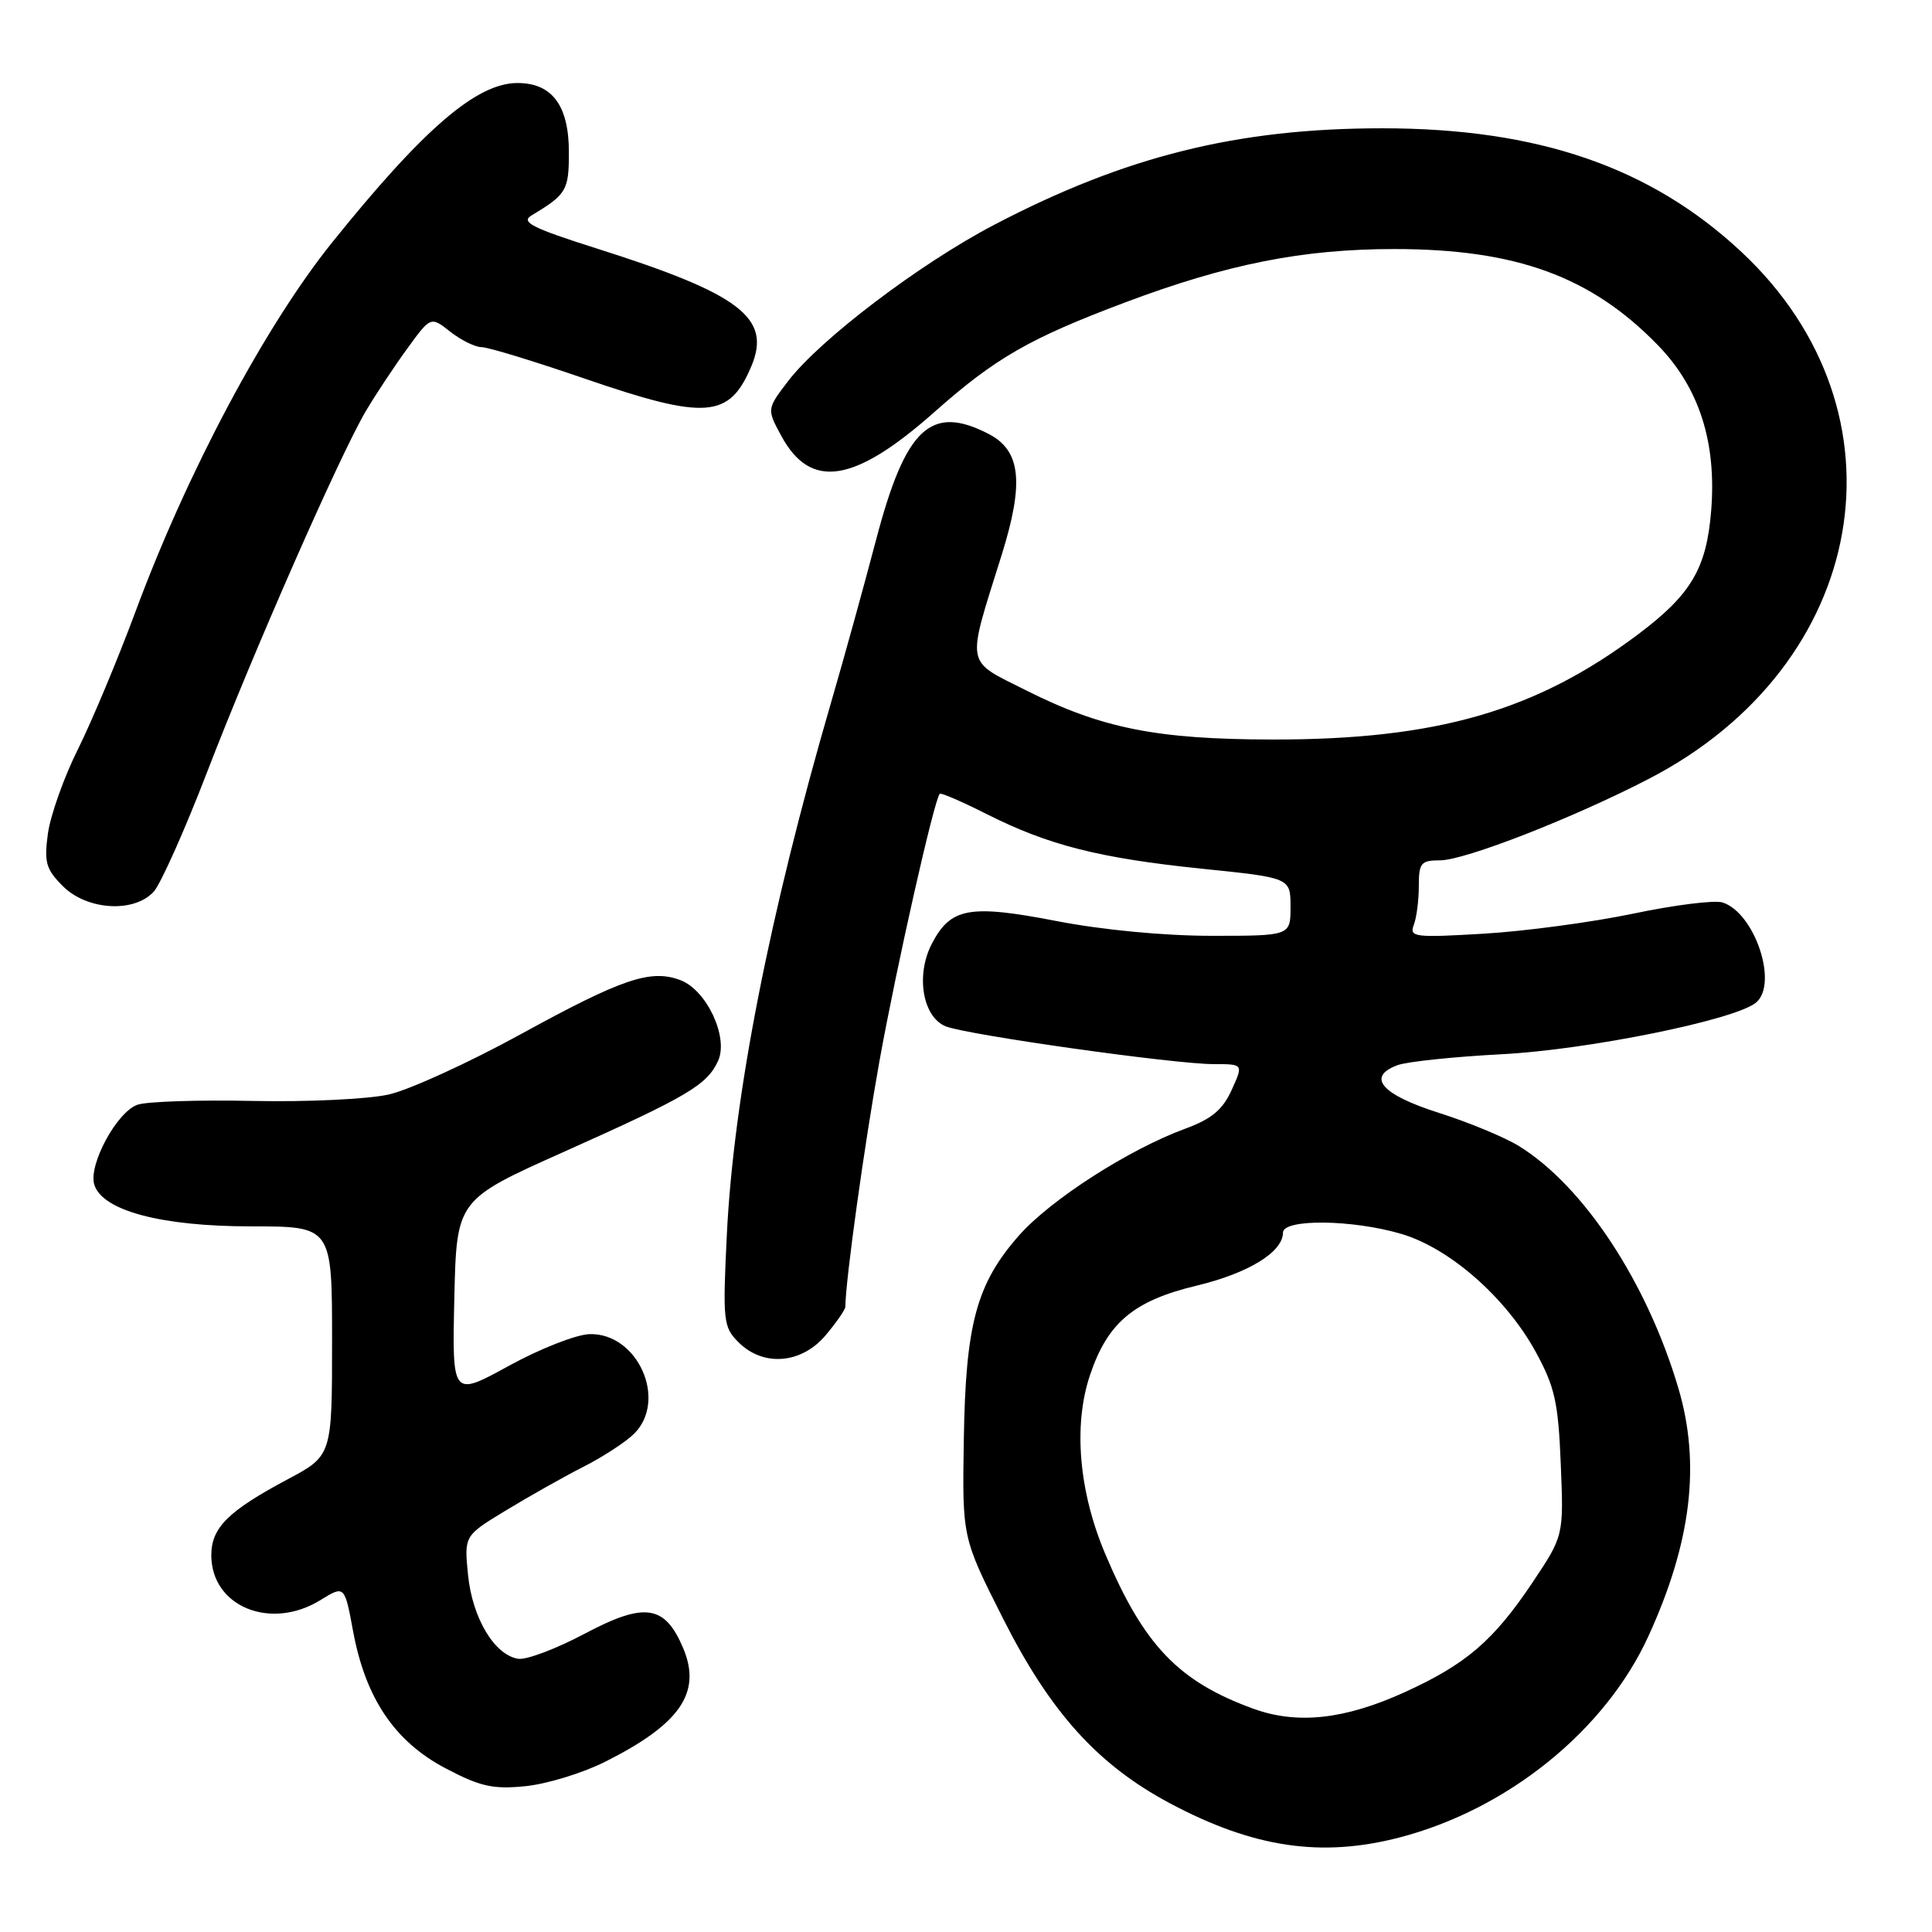 <?xml version="1.0" encoding="UTF-8" standalone="no"?>
<!DOCTYPE svg PUBLIC "-//W3C//DTD SVG 1.1//EN" "http://www.w3.org/Graphics/SVG/1.1/DTD/svg11.dtd" >
<svg xmlns="http://www.w3.org/2000/svg" xmlns:xlink="http://www.w3.org/1999/xlink" version="1.1" viewBox="0 0 256 256">
 <g >
 <path fill="currentColor"
d=" M 185.46 243.47 C 199.79 239.74 212.70 229.30 218.41 216.83 C 224.11 204.39 225.37 193.99 222.39 183.93 C 218.23 169.89 209.85 157.16 201.27 151.86 C 199.38 150.69 194.60 148.71 190.66 147.46 C 183.06 145.05 181.01 142.69 185.18 141.14 C 186.45 140.67 192.68 140.02 199.00 139.69 C 210.41 139.10 229.93 135.14 232.68 132.85 C 235.67 130.37 232.51 120.93 228.24 119.58 C 227.20 119.25 221.88 119.91 216.42 121.06 C 210.96 122.20 202.04 123.40 196.58 123.72 C 187.45 124.26 186.72 124.17 187.33 122.57 C 187.70 121.62 188.00 119.30 188.00 117.42 C 188.00 114.34 188.28 114.00 190.81 114.00 C 194.08 114.00 208.47 108.39 218.50 103.19 C 247.65 88.10 253.52 54.69 230.77 33.40 C 218.74 22.15 203.81 17.00 183.17 17.00 C 163.98 17.00 149.14 20.69 131.75 29.78 C 121.86 34.95 108.65 44.98 104.42 50.51 C 101.60 54.21 101.60 54.21 103.55 57.80 C 107.43 64.92 113.19 64.01 123.80 54.61 C 131.90 47.43 136.40 44.84 149.12 40.06 C 162.64 34.98 172.64 33.00 184.75 33.00 C 200.88 33.00 210.82 36.62 219.68 45.74 C 225.14 51.35 227.47 58.59 226.74 67.65 C 226.13 75.31 224.09 78.76 217.10 84.02 C 203.53 94.22 190.37 98.01 168.66 97.99 C 153.25 97.97 145.96 96.51 135.93 91.46 C 127.82 87.38 128.03 88.53 132.70 73.62 C 135.73 63.96 135.28 59.71 131.00 57.50 C 123.32 53.53 119.97 56.70 116.05 71.66 C 114.47 77.67 111.81 87.30 110.13 93.05 C 101.95 121.16 97.19 145.43 96.31 163.61 C 95.75 175.06 95.84 175.84 97.86 177.86 C 101.14 181.14 106.20 180.73 109.41 176.92 C 110.83 175.23 112.00 173.54 112.01 173.17 C 112.05 169.54 114.53 151.73 116.55 140.50 C 118.79 128.10 123.76 106.04 124.52 105.18 C 124.67 105.01 127.45 106.21 130.70 107.85 C 138.92 112.00 145.63 113.70 159.25 115.11 C 171.00 116.31 171.00 116.31 171.00 120.16 C 171.00 124.00 171.00 124.00 160.54 124.00 C 154.26 124.00 146.04 123.22 139.98 122.04 C 128.44 119.81 125.95 120.26 123.46 125.08 C 121.32 129.22 122.25 134.74 125.30 135.99 C 128.09 137.12 155.55 141.00 160.80 141.00 C 164.76 141.00 164.76 141.00 163.20 144.43 C 162.02 147.04 160.55 148.27 157.07 149.55 C 149.57 152.30 139.20 158.97 135.02 163.71 C 129.38 170.12 127.95 175.43 127.71 190.77 C 127.50 203.75 127.50 203.75 132.86 214.37 C 139.17 226.89 145.44 233.84 155.03 238.95 C 166.09 244.84 175.08 246.17 185.46 243.47 Z  M 80.11 233.48 C 90.10 228.48 92.99 224.31 90.55 218.45 C 88.12 212.65 85.46 212.24 77.50 216.46 C 73.74 218.46 69.77 219.96 68.68 219.80 C 65.53 219.32 62.60 214.43 62.02 208.71 C 61.50 203.50 61.50 203.50 67.00 200.16 C 70.03 198.32 74.65 195.71 77.28 194.37 C 79.92 193.03 82.95 191.05 84.03 189.97 C 88.49 185.51 84.49 176.60 78.12 176.78 C 76.35 176.83 71.53 178.72 67.41 180.99 C 59.91 185.10 59.91 185.10 60.20 172.04 C 60.50 158.98 60.50 158.98 74.73 152.62 C 91.11 145.29 93.69 143.77 95.15 140.57 C 96.57 137.46 93.65 131.20 90.17 129.88 C 86.24 128.38 82.45 129.66 69.00 137.04 C 62.12 140.81 54.25 144.41 51.50 145.03 C 48.75 145.65 40.65 146.03 33.50 145.88 C 26.35 145.73 19.48 145.95 18.23 146.38 C 15.49 147.31 11.67 154.38 12.50 156.99 C 13.59 160.43 21.40 162.50 33.25 162.50 C 44.00 162.50 44.00 162.50 44.00 177.69 C 44.00 192.88 44.00 192.88 38.09 196.03 C 30.21 200.23 28.00 202.44 28.00 206.08 C 28.00 212.88 35.86 216.10 42.46 212.02 C 45.66 210.05 45.66 210.05 46.80 216.22 C 48.45 225.05 52.31 230.77 59.02 234.30 C 63.63 236.73 65.31 237.11 69.61 236.68 C 72.42 236.40 77.15 234.96 80.11 233.48 Z  M 20.38 118.14 C 21.30 117.11 24.47 110.02 27.41 102.39 C 33.56 86.40 45.01 60.36 48.46 54.50 C 49.76 52.30 52.23 48.57 53.95 46.21 C 57.07 41.91 57.07 41.91 59.67 43.96 C 61.10 45.08 62.97 46.00 63.82 46.00 C 64.67 46.00 70.79 47.87 77.42 50.15 C 93.53 55.69 96.64 55.46 99.56 48.52 C 102.25 42.12 98.09 38.95 79.08 32.93 C 70.54 30.22 68.97 29.43 70.41 28.56 C 75.09 25.74 75.38 25.24 75.38 20.16 C 75.38 13.99 73.16 11.00 68.57 11.00 C 63.16 11.00 56.13 17.05 43.99 32.15 C 35.12 43.20 24.84 62.49 17.97 81.00 C 15.62 87.33 12.18 95.55 10.33 99.27 C 8.47 102.99 6.69 108.02 6.35 110.44 C 5.83 114.27 6.08 115.17 8.33 117.42 C 11.54 120.63 17.78 121.00 20.38 118.14 Z  M 166.09 226.42 C 156.15 222.81 151.56 218.01 146.43 205.86 C 142.96 197.64 142.21 188.90 144.40 182.30 C 146.73 175.28 150.19 172.36 158.54 170.36 C 165.42 168.71 170.00 165.90 170.00 163.33 C 170.00 161.48 179.23 161.58 185.72 163.51 C 192.12 165.41 199.57 171.96 203.50 179.15 C 206.02 183.77 206.48 185.80 206.81 194.00 C 207.20 203.50 207.20 203.50 203.05 209.71 C 197.89 217.41 194.26 220.52 186.14 224.22 C 178.19 227.84 171.91 228.53 166.09 226.42 Z "/>
</g>
</svg>